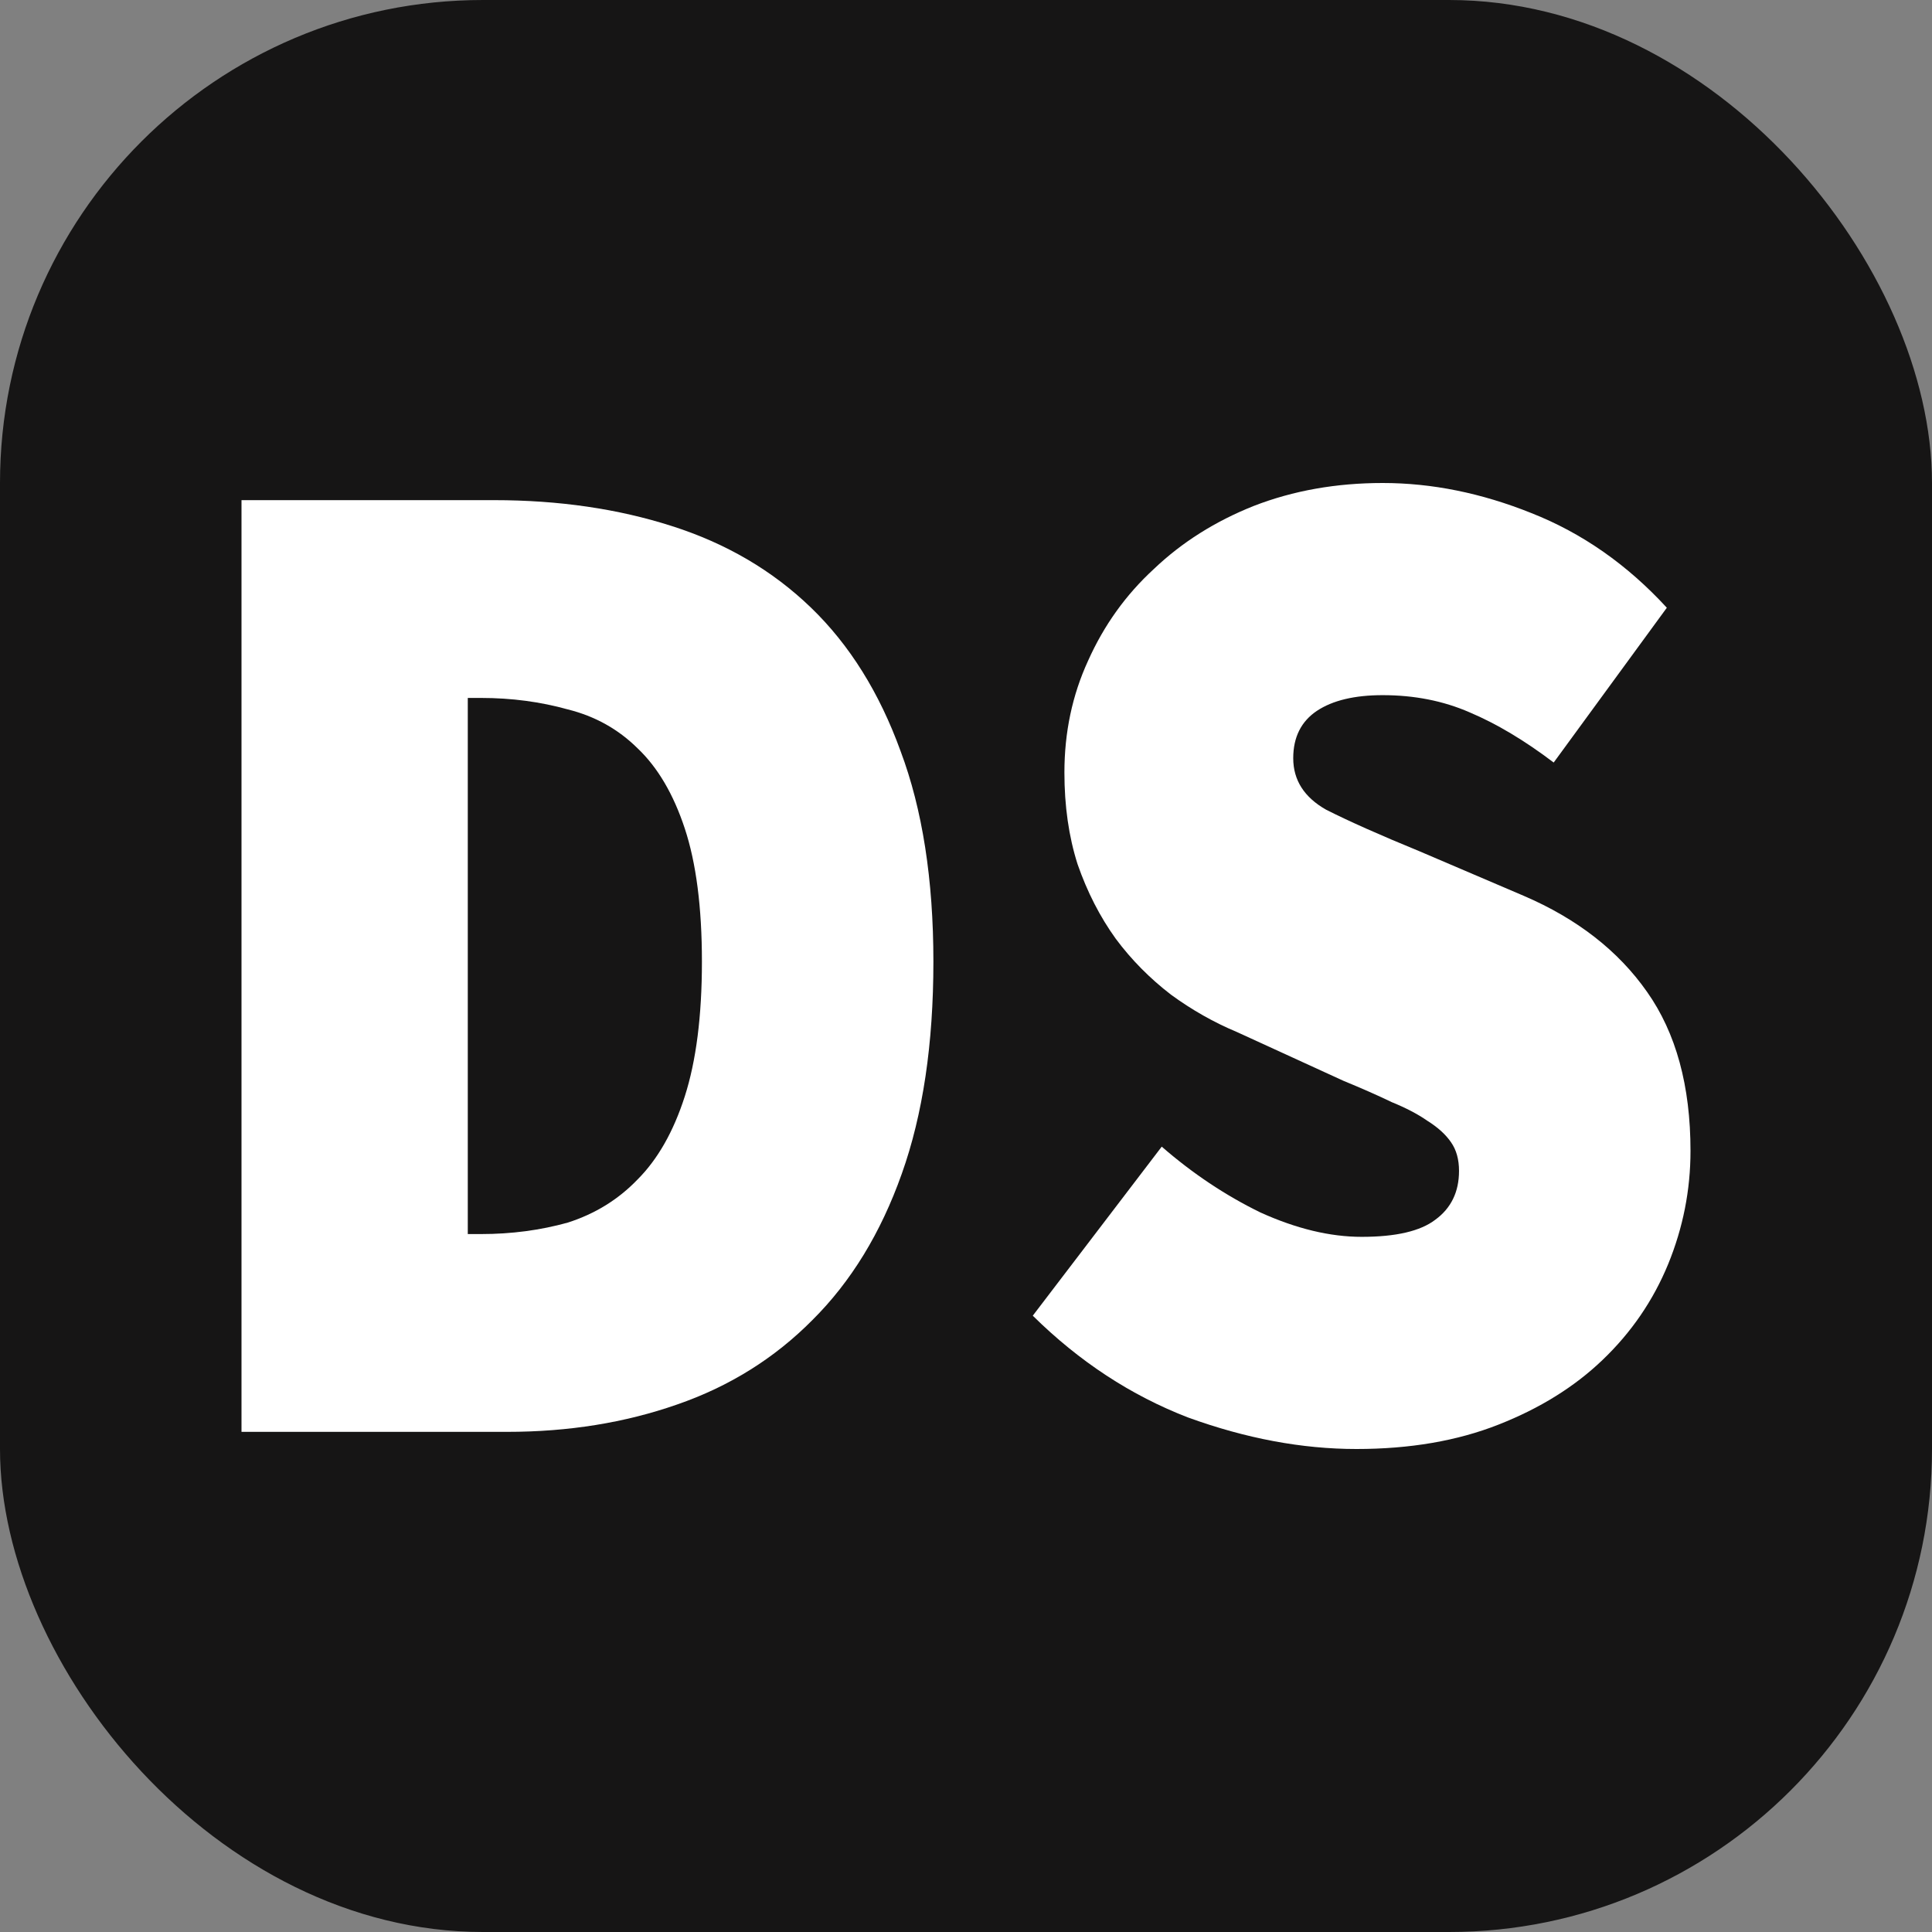 <svg width="16" height="16" viewBox="0 0 16 16" fill="none" xmlns="http://www.w3.org/2000/svg">
<rect x="0" y="0" width="16" height="16" fill="#808080" stroke="none"/>
<rect width="16" height="16" rx="4" fill="#161515"/>
<path d="M2 11.858V4.142H4.091C4.629 4.142 5.119 4.214 5.562 4.356C6.012 4.499 6.397 4.724 6.717 5.033C7.036 5.341 7.283 5.737 7.458 6.22C7.639 6.702 7.73 7.284 7.73 7.964C7.73 8.645 7.643 9.23 7.468 9.721C7.294 10.212 7.047 10.615 6.728 10.932C6.415 11.248 6.041 11.482 5.606 11.632C5.177 11.782 4.709 11.858 4.2 11.858H2ZM3.874 10.22H3.983C4.237 10.22 4.476 10.188 4.702 10.125C4.927 10.053 5.119 9.935 5.279 9.769C5.446 9.602 5.577 9.373 5.671 9.08C5.765 8.787 5.813 8.415 5.813 7.964C5.813 7.513 5.765 7.145 5.671 6.861C5.577 6.576 5.446 6.354 5.279 6.196C5.119 6.038 4.927 5.931 4.702 5.875C4.476 5.812 4.237 5.78 3.983 5.78H3.874V10.22Z" fill="white"/>
<path d="M11.233 12C10.783 12 10.318 11.913 9.839 11.739C9.367 11.557 8.938 11.276 8.553 10.896L9.621 9.496C9.875 9.717 10.147 9.899 10.438 10.041C10.736 10.176 11.015 10.243 11.277 10.243C11.56 10.243 11.763 10.196 11.887 10.101C12.017 10.006 12.083 9.871 12.083 9.697C12.083 9.602 12.061 9.523 12.017 9.46C11.974 9.397 11.909 9.337 11.821 9.282C11.742 9.227 11.643 9.175 11.527 9.128C11.411 9.072 11.277 9.013 11.124 8.95L10.242 8.546C10.053 8.467 9.871 8.364 9.697 8.237C9.523 8.103 9.37 7.949 9.24 7.774C9.109 7.592 9.004 7.387 8.924 7.157C8.851 6.928 8.815 6.675 8.815 6.398C8.815 6.065 8.88 5.757 9.011 5.472C9.142 5.179 9.323 4.926 9.556 4.712C9.788 4.491 10.064 4.317 10.383 4.19C10.71 4.063 11.066 4 11.451 4C11.858 4 12.268 4.083 12.682 4.249C13.103 4.415 13.477 4.677 13.804 5.033L12.867 6.315C12.627 6.133 12.395 5.994 12.17 5.899C11.952 5.804 11.712 5.757 11.451 5.757C11.219 5.757 11.037 5.8 10.906 5.887C10.776 5.974 10.71 6.105 10.71 6.279C10.71 6.461 10.801 6.603 10.983 6.706C11.171 6.801 11.429 6.916 11.756 7.05L12.617 7.418C13.06 7.608 13.401 7.873 13.64 8.214C13.88 8.554 14 8.993 14 9.531C14 9.856 13.938 10.168 13.815 10.469C13.691 10.77 13.51 11.035 13.27 11.264C13.038 11.486 12.751 11.664 12.41 11.798C12.068 11.933 11.676 12 11.233 12Z" fill="white"/>
</svg>
